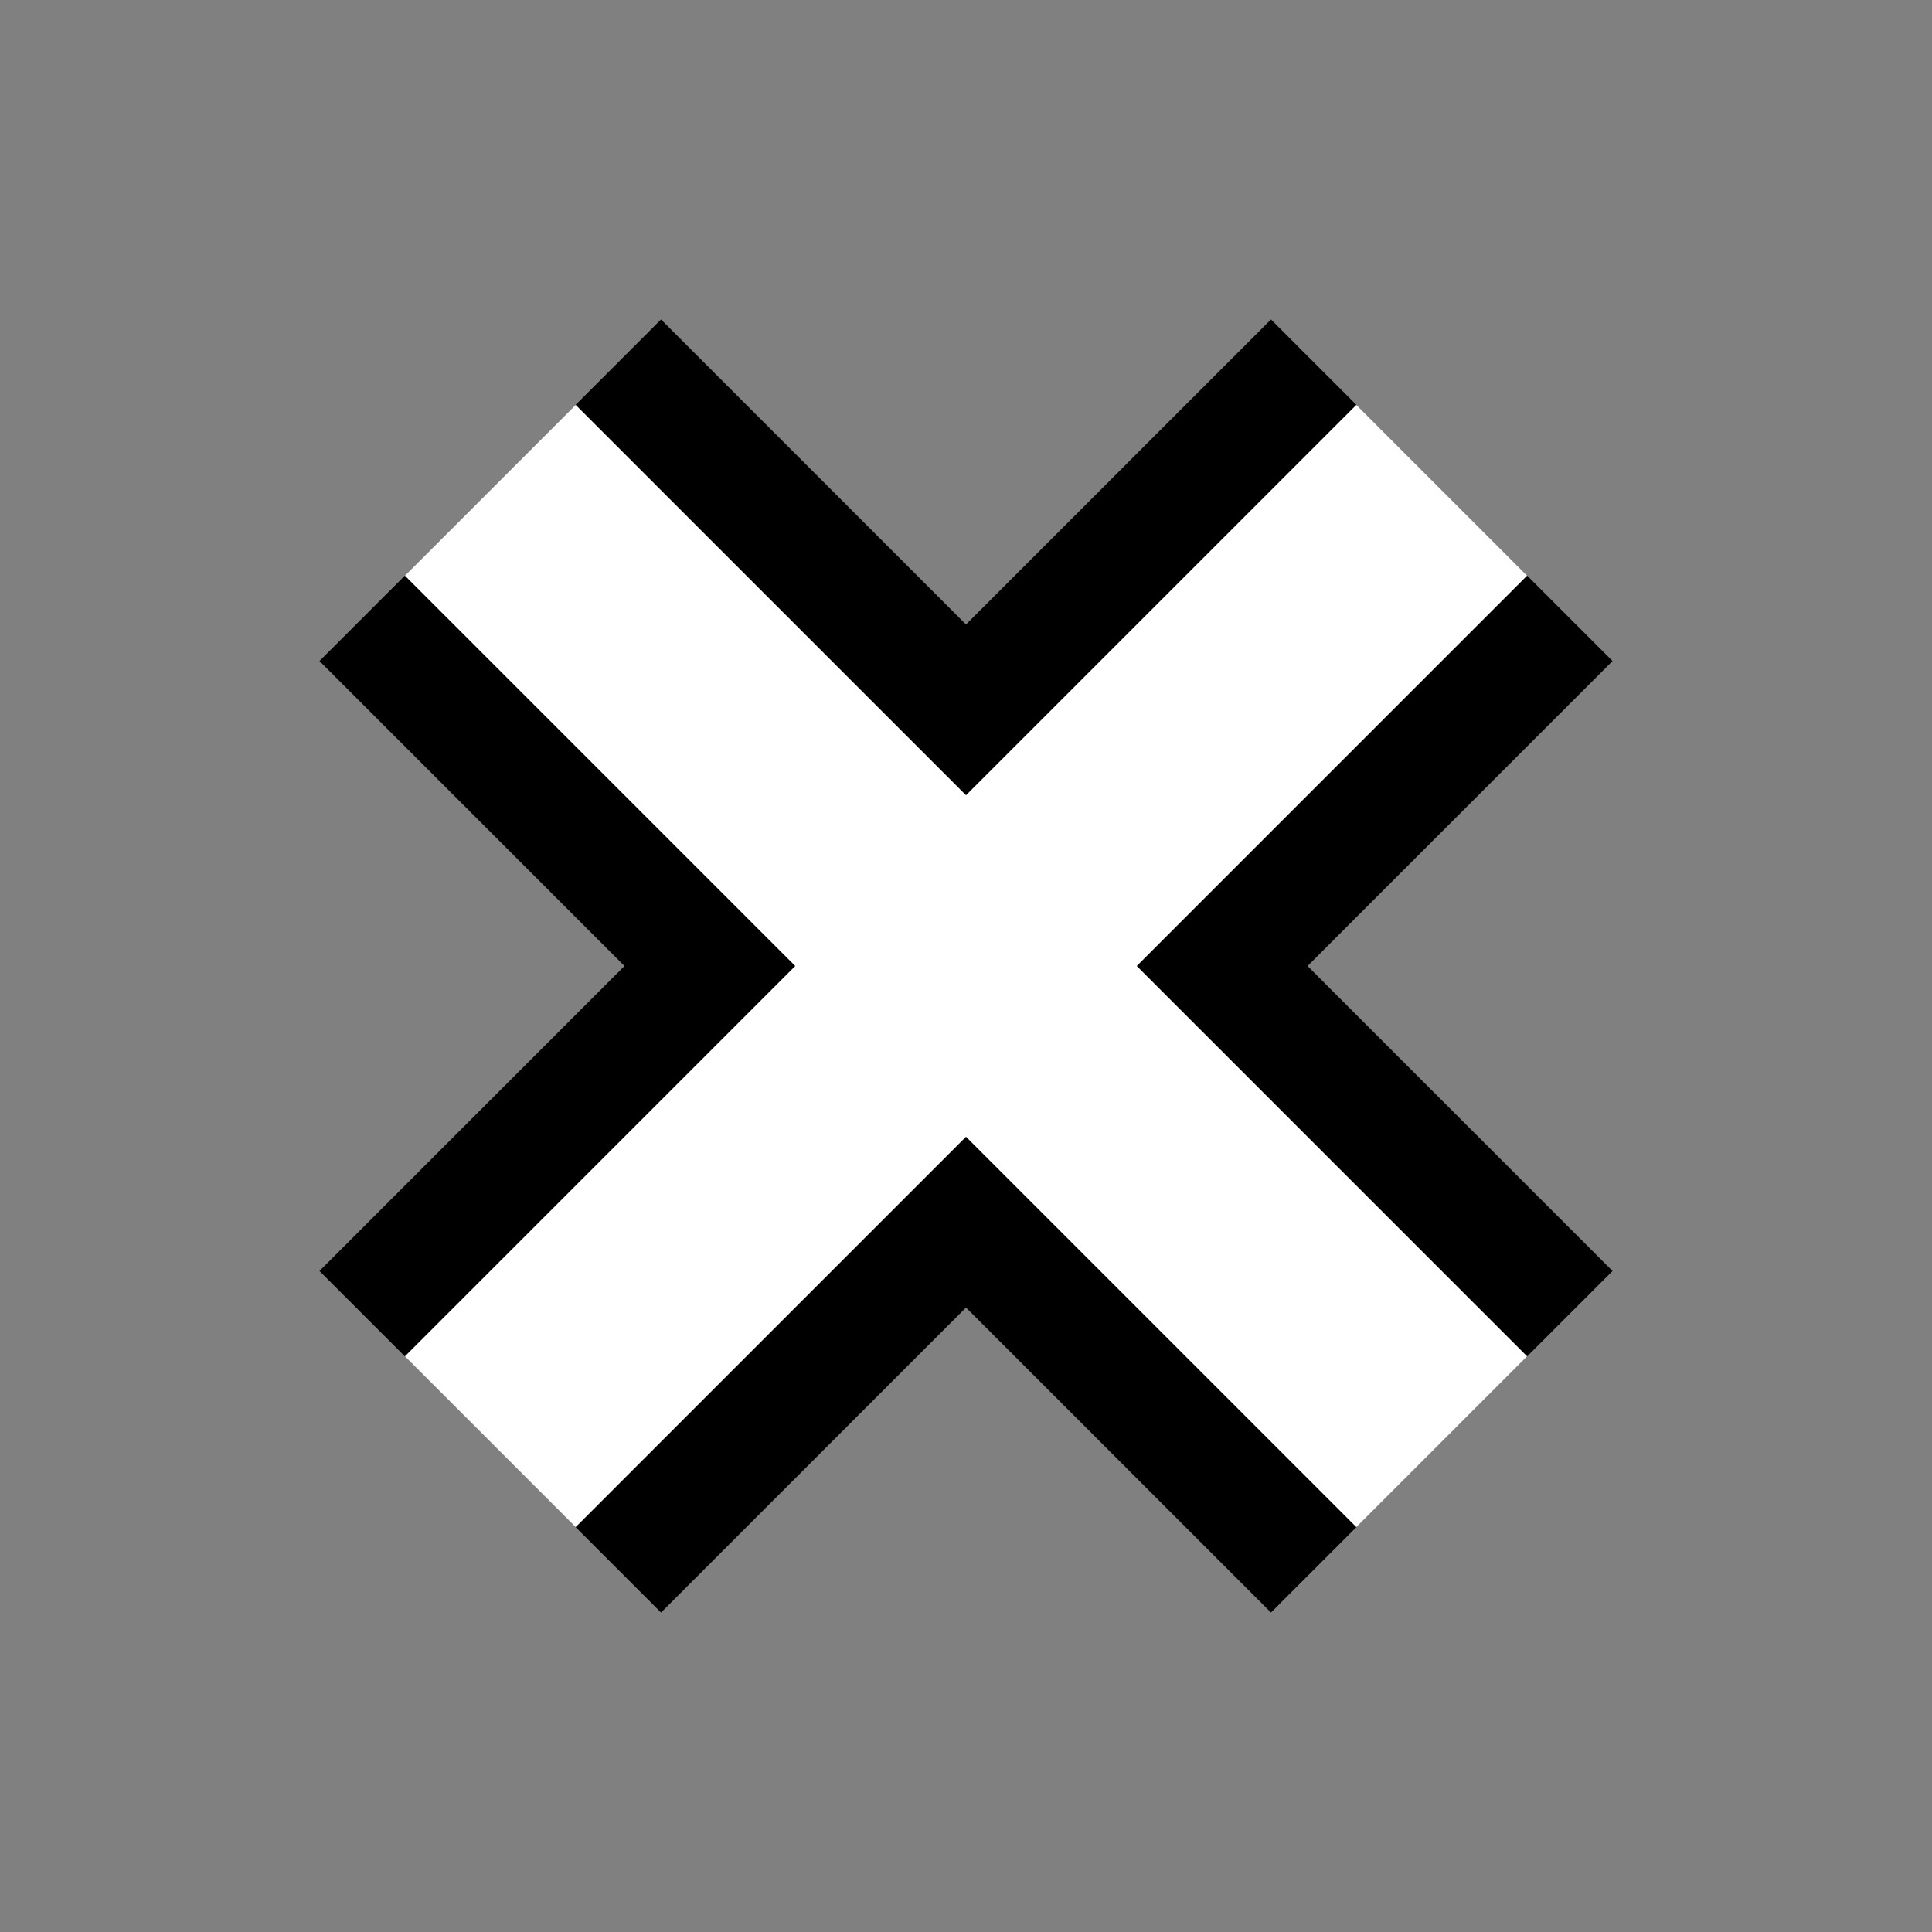 <svg xmlns="http://www.w3.org/2000/svg" width="16" height="16"><rect width="100%" height="100%" fill="#808080" stroke="none"/><title>image_delete_located</title><desc>Created with Sketch.</desc><g fill="none"><g><path stroke="#000" stroke-width="4" d="M11.94 4.06l-7.88 7.88"/><path stroke="#000" stroke-width="4" d="M4.06 4.06l7.88 7.88"/><path stroke="#fff" stroke-width="2" d="M4.06 4.06l7.88 7.88"/><path stroke="#fff" stroke-width="2" d="M11.94 4.06l-7.88 7.88"/></g></g></svg>